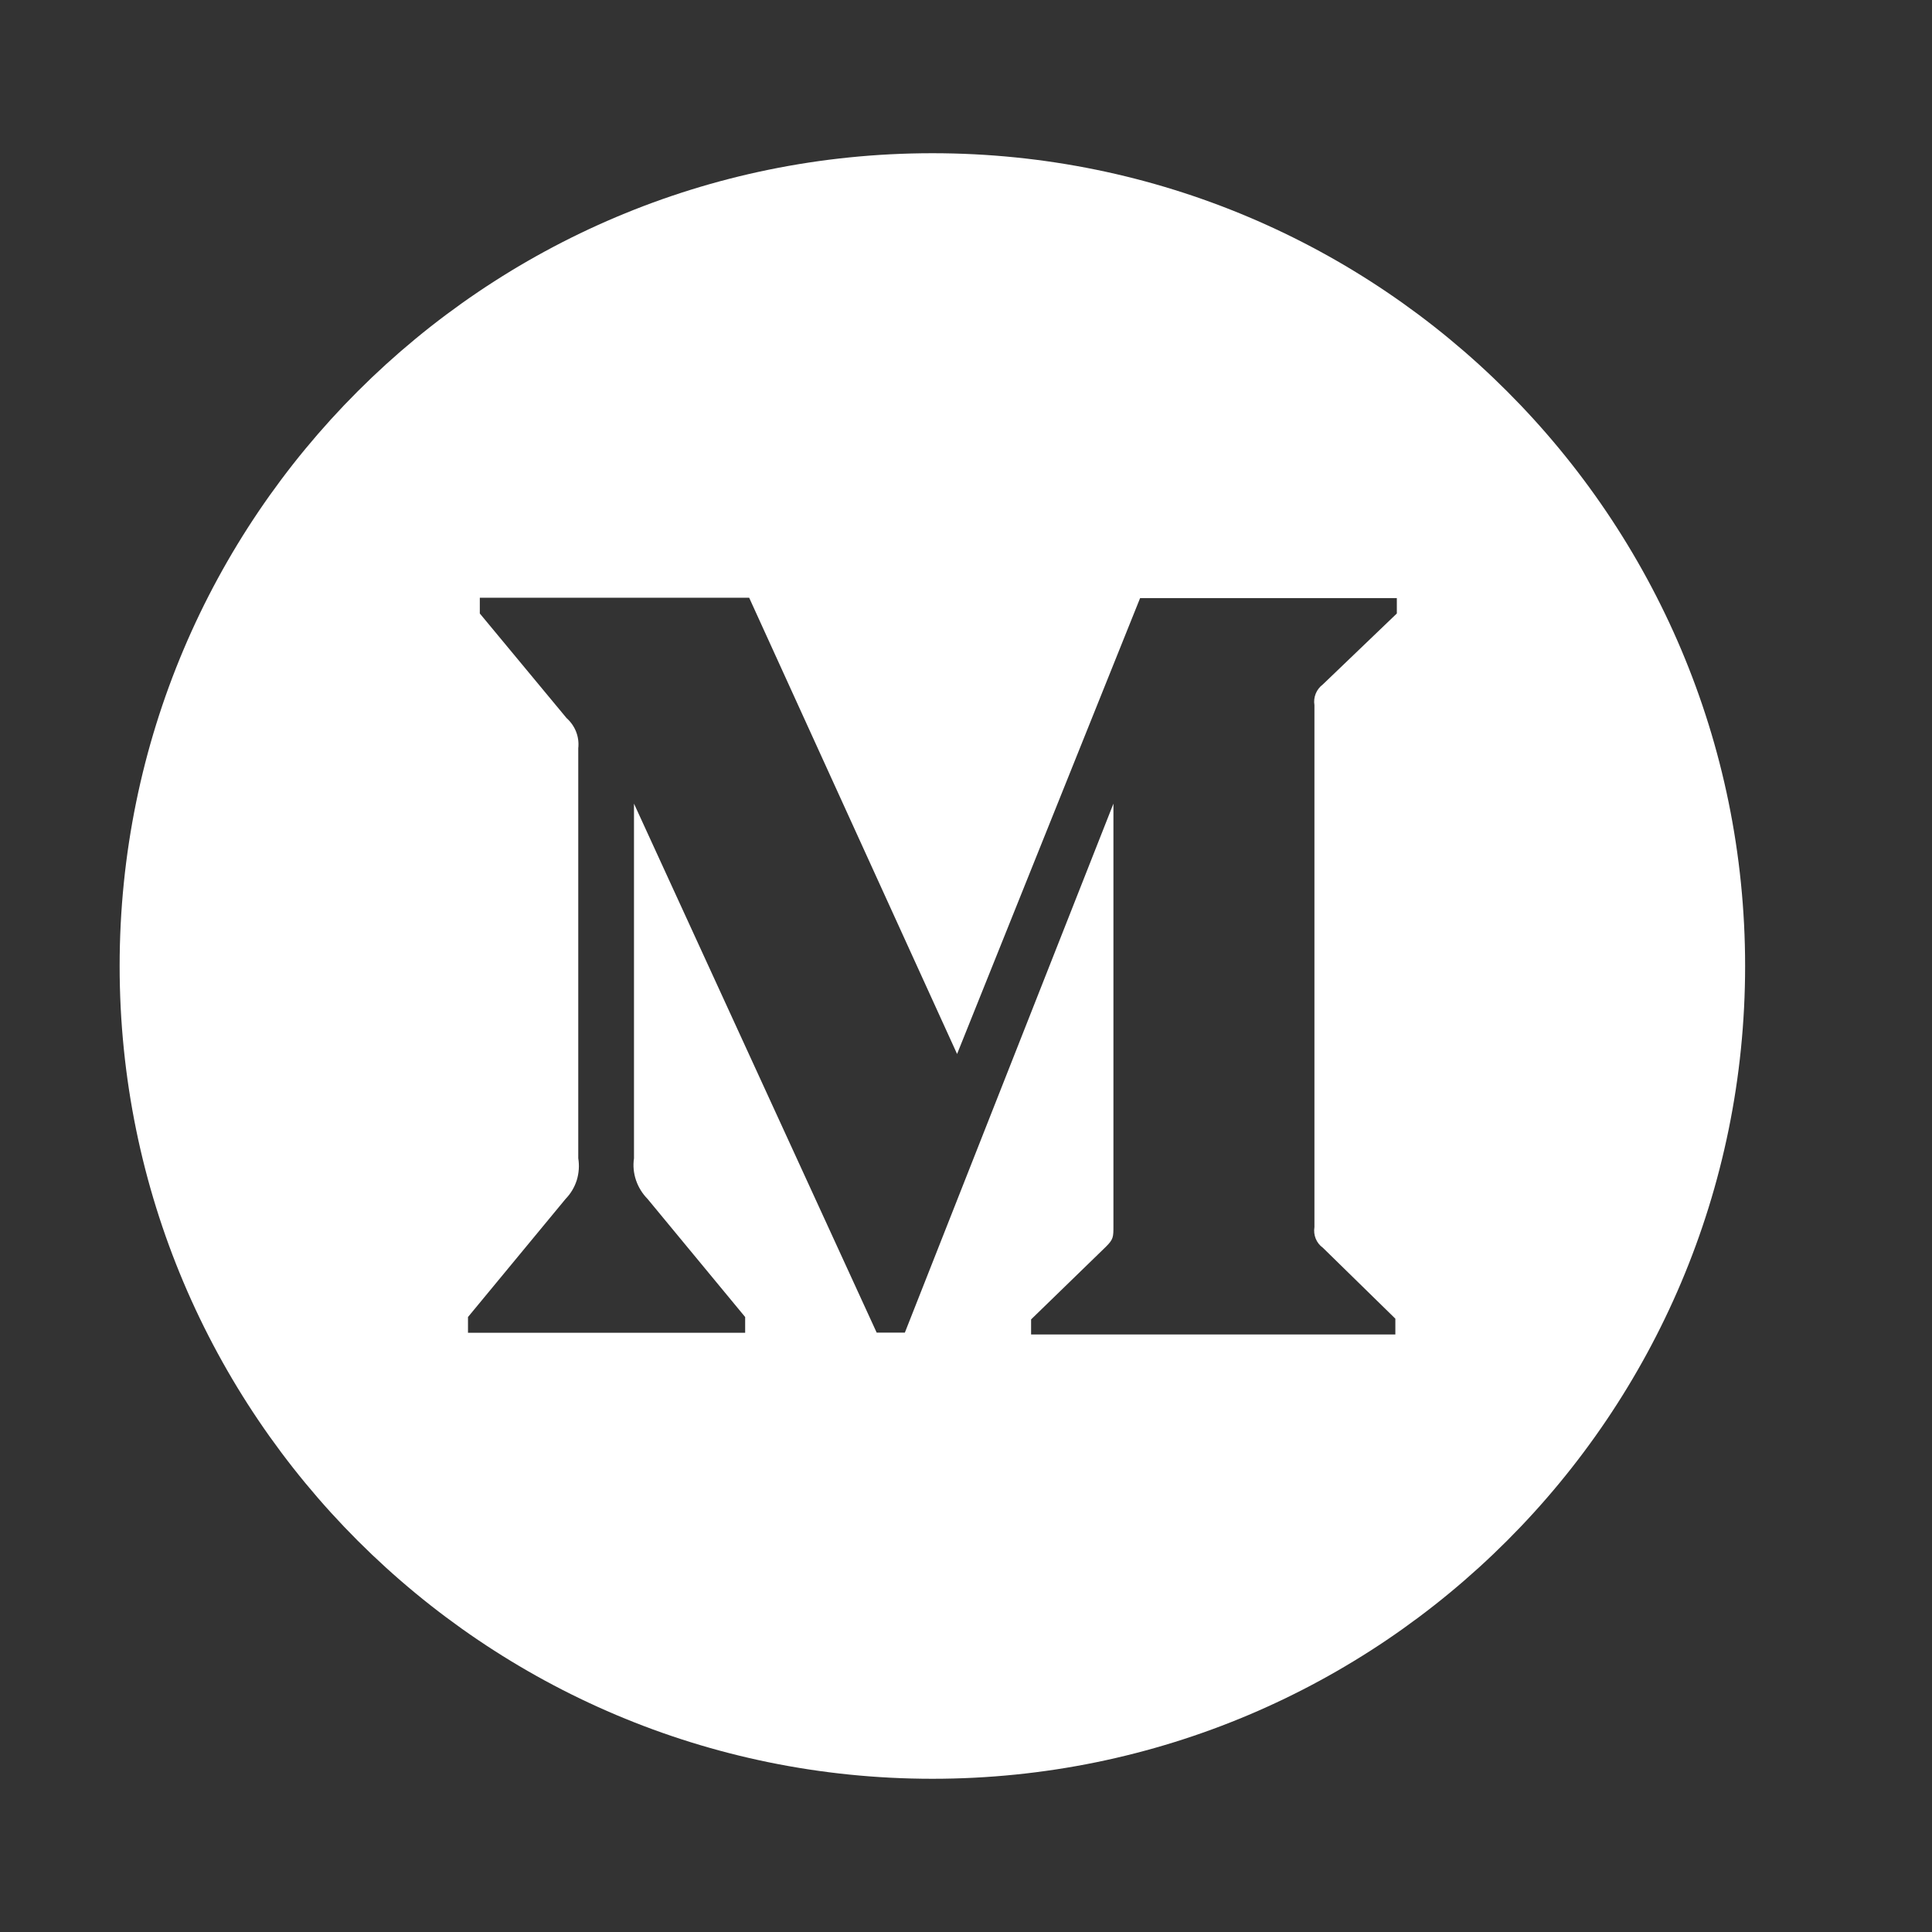 <svg width="26" height="26" viewBox="0 0 26 26" fill="none" xmlns="http://www.w3.org/2000/svg">
<rect x="0" y="0" width="26" height="26" fill="#333333" stroke="none"/>
<path d="M12.548 2.062C6.508 2.062 1.61 6.96 1.61 13C1.61 19.04 6.508 23.938 12.548 23.938C18.588 23.938 23.485 19.04 23.485 13C23.485 6.96 18.588 2.062 12.548 2.062ZM18.798 8.256L17.802 9.211C17.714 9.277 17.672 9.384 17.689 9.489V16.513C17.672 16.621 17.714 16.728 17.802 16.791L18.778 17.746V17.959H13.876V17.756L14.884 16.777C14.984 16.677 14.984 16.648 14.984 16.498V10.815L12.177 17.934H11.798L8.532 10.815V15.588C8.502 15.788 8.573 15.991 8.715 16.135L10.028 17.724V17.936H6.298V17.724L7.611 16.135C7.681 16.063 7.732 15.977 7.762 15.882C7.791 15.787 7.798 15.686 7.782 15.588V10.07C7.799 9.916 7.741 9.768 7.624 9.663L6.457 8.256V8.044H10.082L12.88 14.184L15.343 8.049H18.798V8.256Z" fill="white"/>
</svg>

